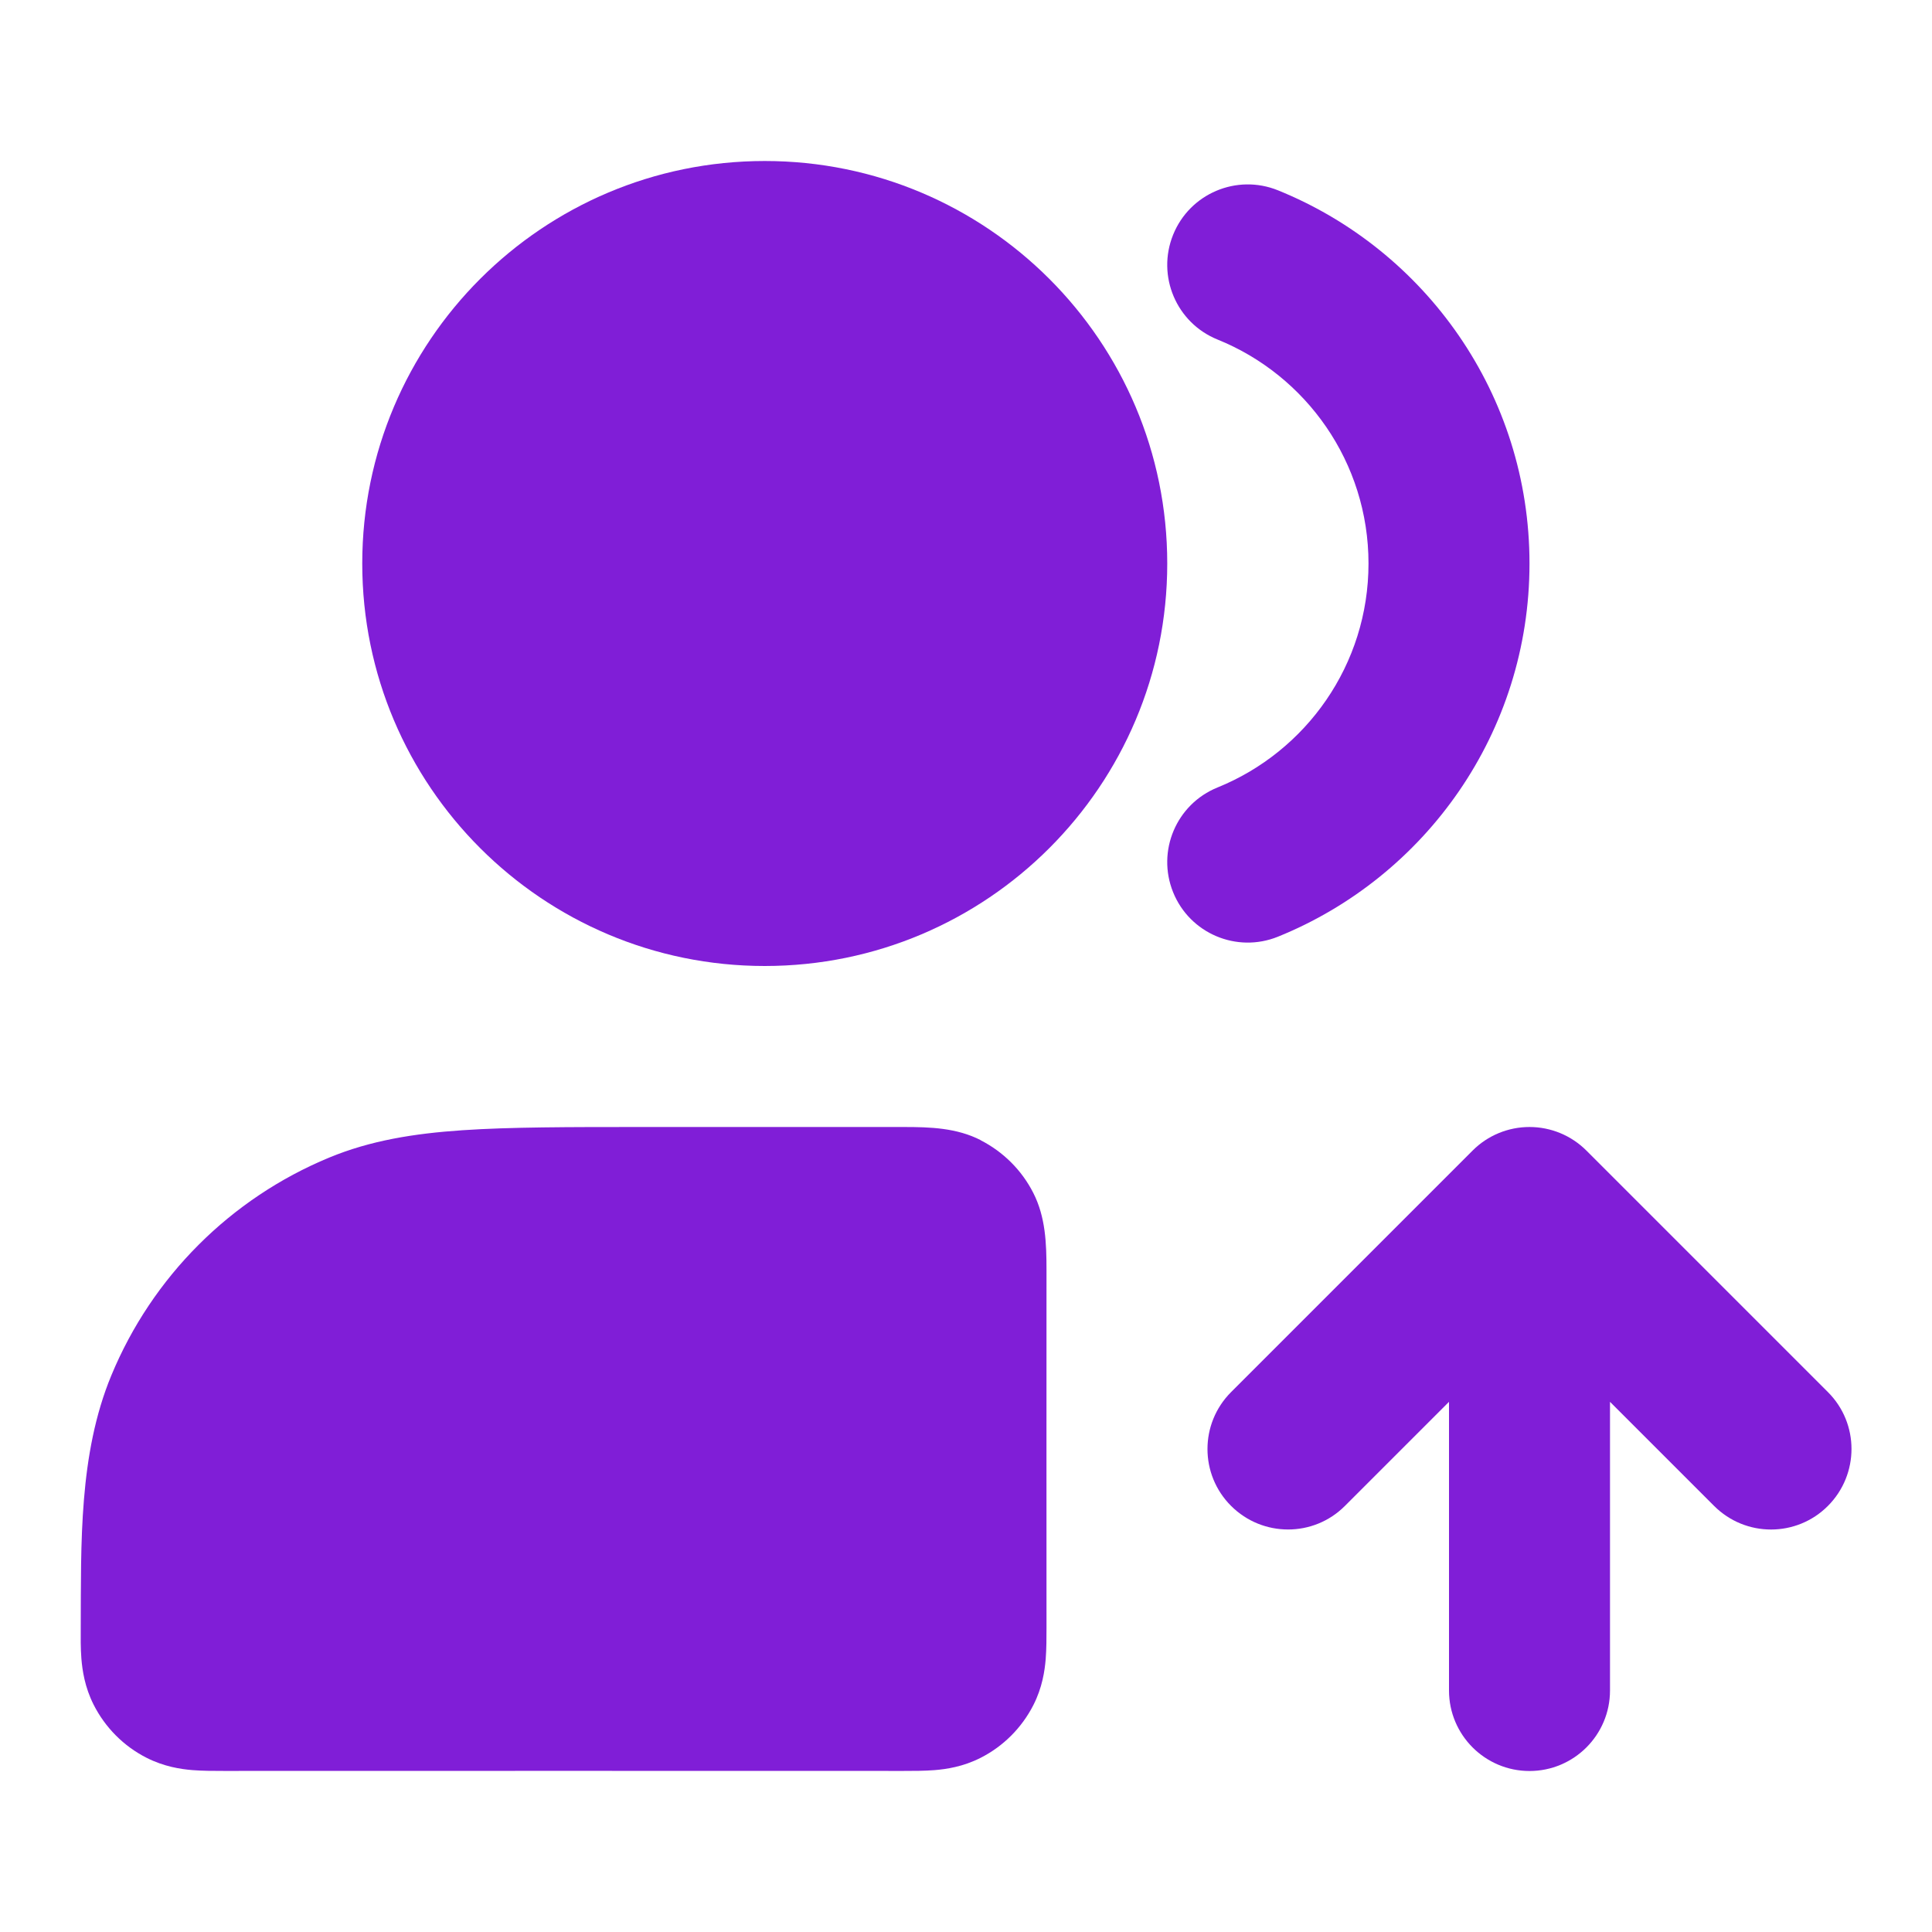 <svg fill="none" height="24" viewBox="0 0 24 24" width="24" xmlns="http://www.w3.org/2000/svg"><g fill="#801ed7"><path d="m19.707 14.293c-.188-.188-.442-.293-.707-.293s-.52.105-.707.293l-3 3c-.391.391-.391 1.024 0 1.414s1.024.391 1.414 0l1.293-1.293v3.586c0 .552.448 1 1 1s1-.448 1-1v-3.586l1.293 1.293c.391.391 1.024.391 1.414 0s.391-1.024 0-1.414z"/><g clip-rule="evenodd" fill-rule="evenodd"><path d="m12.181 14.164c.282.144.512.373.655.655.153.3.164.629.164.958v.023c0 1.474-.001 2.949 0 4.423 0.0.119 0.0.261-.01.387-.012.145-.042.353-.153.571-.144.282-.373.512-.655.655-.218.111-.426.141-.571.153-.125.01-.268.01-.387.01-2.815-.001-5.631-.001-8.446 0-.119 0-.262 0-.387-.01-.146-.012-.354-.043-.572-.154-.283-.144-.513-.376-.656-.659-.11-.218-.14-.426-.152-.572-.01-.126-.009-.268-.008-.386.005-1.039-.026-2.153.38-3.132.507-1.225 1.481-2.199 2.706-2.706.51-.211 1.048-.299 1.657-.34.592-.04 1.319-.04 2.221-.04 1.086 0 2.172 0 3.259 0 .329-0.0.657.01.958.164z"/><path d="m14.573 2.916c.207-.512.79-.759 1.302-.552 1.831.741 3.125 2.536 3.125 4.636s-1.294 3.895-3.125 4.636c-.512.207-1.095-.04-1.302-.552-.207-.512.04-1.095.552-1.302 1.101-.446 1.875-1.525 1.875-2.782s-.774-2.337-1.875-2.782c-.512-.207-.759-.79-.552-1.302z"/><path d="m4.5 7c0-2.761 2.239-5 5-5 2.761 0 5 2.239 5 5s-2.239 5-5 5c-2.761 0-5-2.239-5-5z"/></g></g></svg>